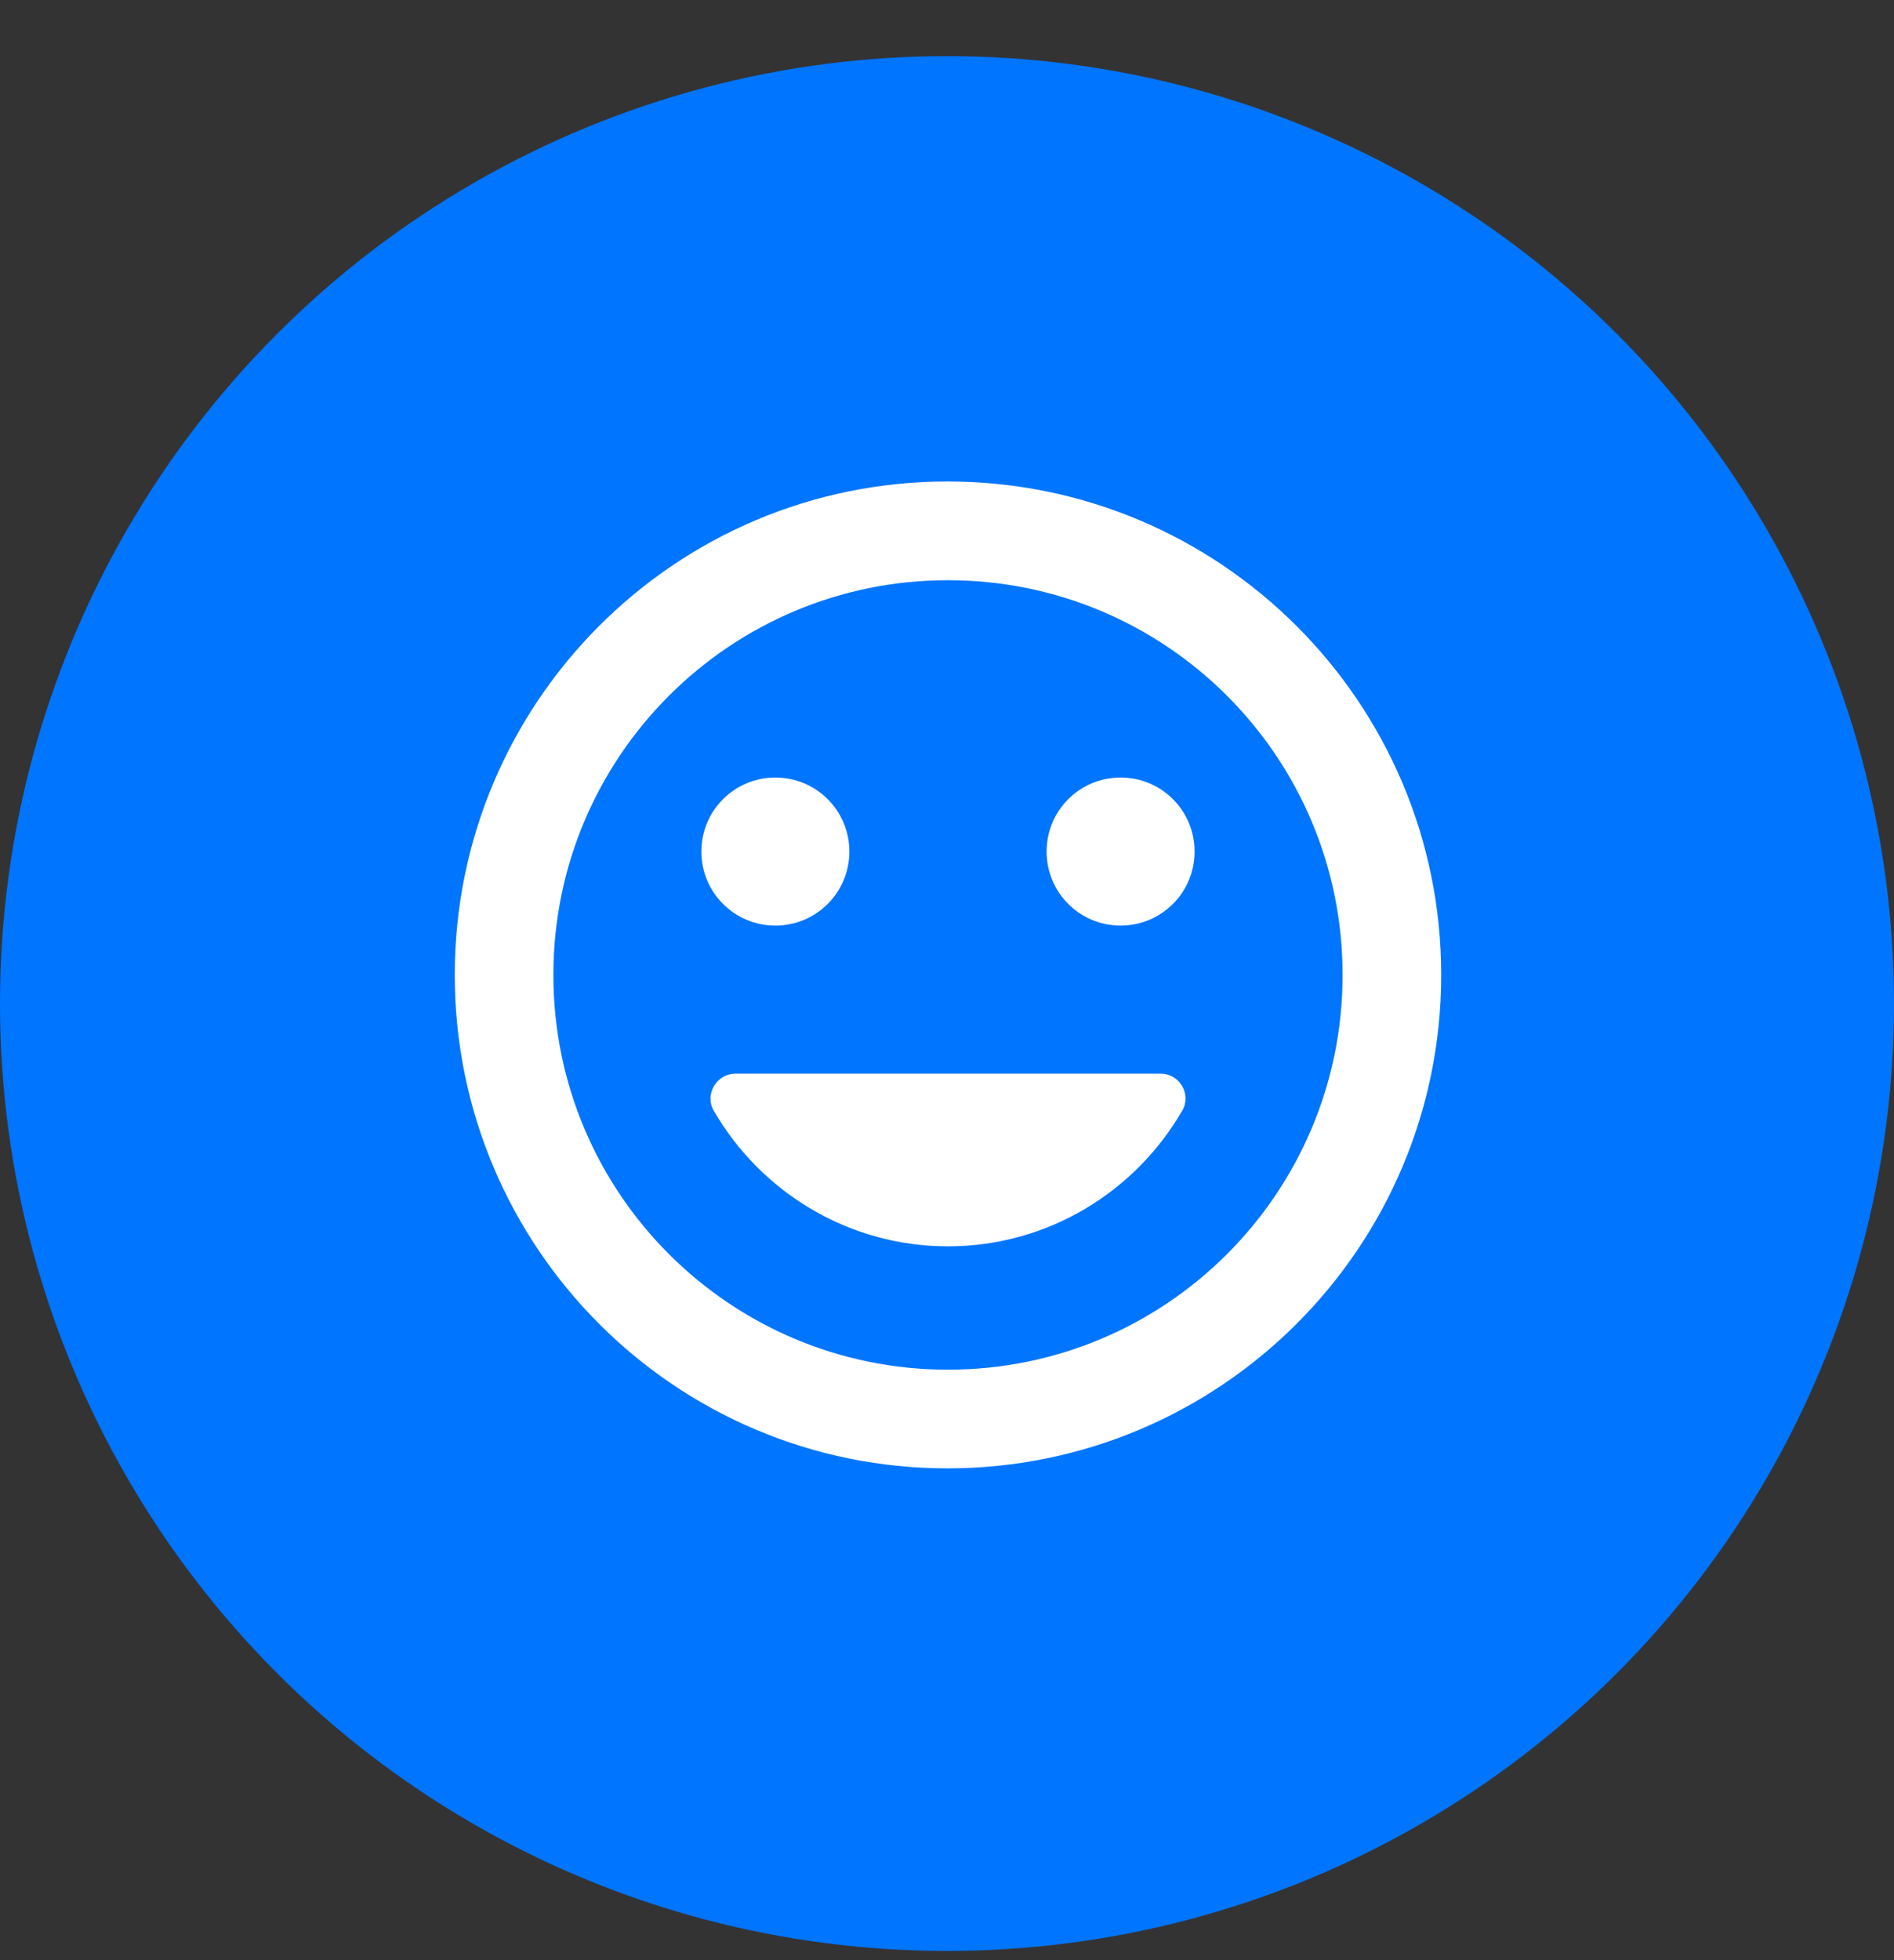 <svg width="29" height="30" viewBox="0 0 29 30" fill="none" xmlns="http://www.w3.org/2000/svg">
<rect x="0" y="0" width="29" height="30" fill="#333333" stroke="none"/>
<circle cx="14.5" cy="15.359" r="14.5" fill="#0075FF"/>
<g clip-path="url(#clip0_3530_4577)">
<path d="M14.507 7.369C10.339 7.369 6.963 10.752 6.963 14.921C6.963 19.09 10.339 22.473 14.507 22.473C18.684 22.473 22.067 19.09 22.067 14.921C22.067 10.752 18.684 7.369 14.507 7.369ZM14.515 20.963C11.177 20.963 8.473 18.259 8.473 14.921C8.473 11.583 11.177 8.88 14.515 8.88C17.853 8.88 20.557 11.583 20.557 14.921C20.557 18.259 17.853 20.963 14.515 20.963ZM17.158 14.166C17.785 14.166 18.291 13.66 18.291 13.033C18.291 12.406 17.785 11.9 17.158 11.9C16.531 11.9 16.025 12.406 16.025 13.033C16.025 13.66 16.531 14.166 17.158 14.166ZM11.872 14.166C12.499 14.166 13.005 13.66 13.005 13.033C13.005 12.406 12.499 11.9 11.872 11.9C11.245 11.9 10.739 12.406 10.739 13.033C10.739 13.66 11.245 14.166 11.872 14.166ZM14.515 19.075C16.048 19.075 17.385 18.237 18.102 16.998C18.246 16.749 18.064 16.432 17.77 16.432H11.26C10.973 16.432 10.784 16.749 10.928 16.998C11.645 18.237 12.982 19.075 14.515 19.075Z" fill="white"/>
</g>
<defs>
<clipPath id="clip0_3530_4577">
<rect width="18.125" height="18.125" fill="white" transform="translate(5.438 5.859)"/>
</clipPath>
</defs>
</svg>
